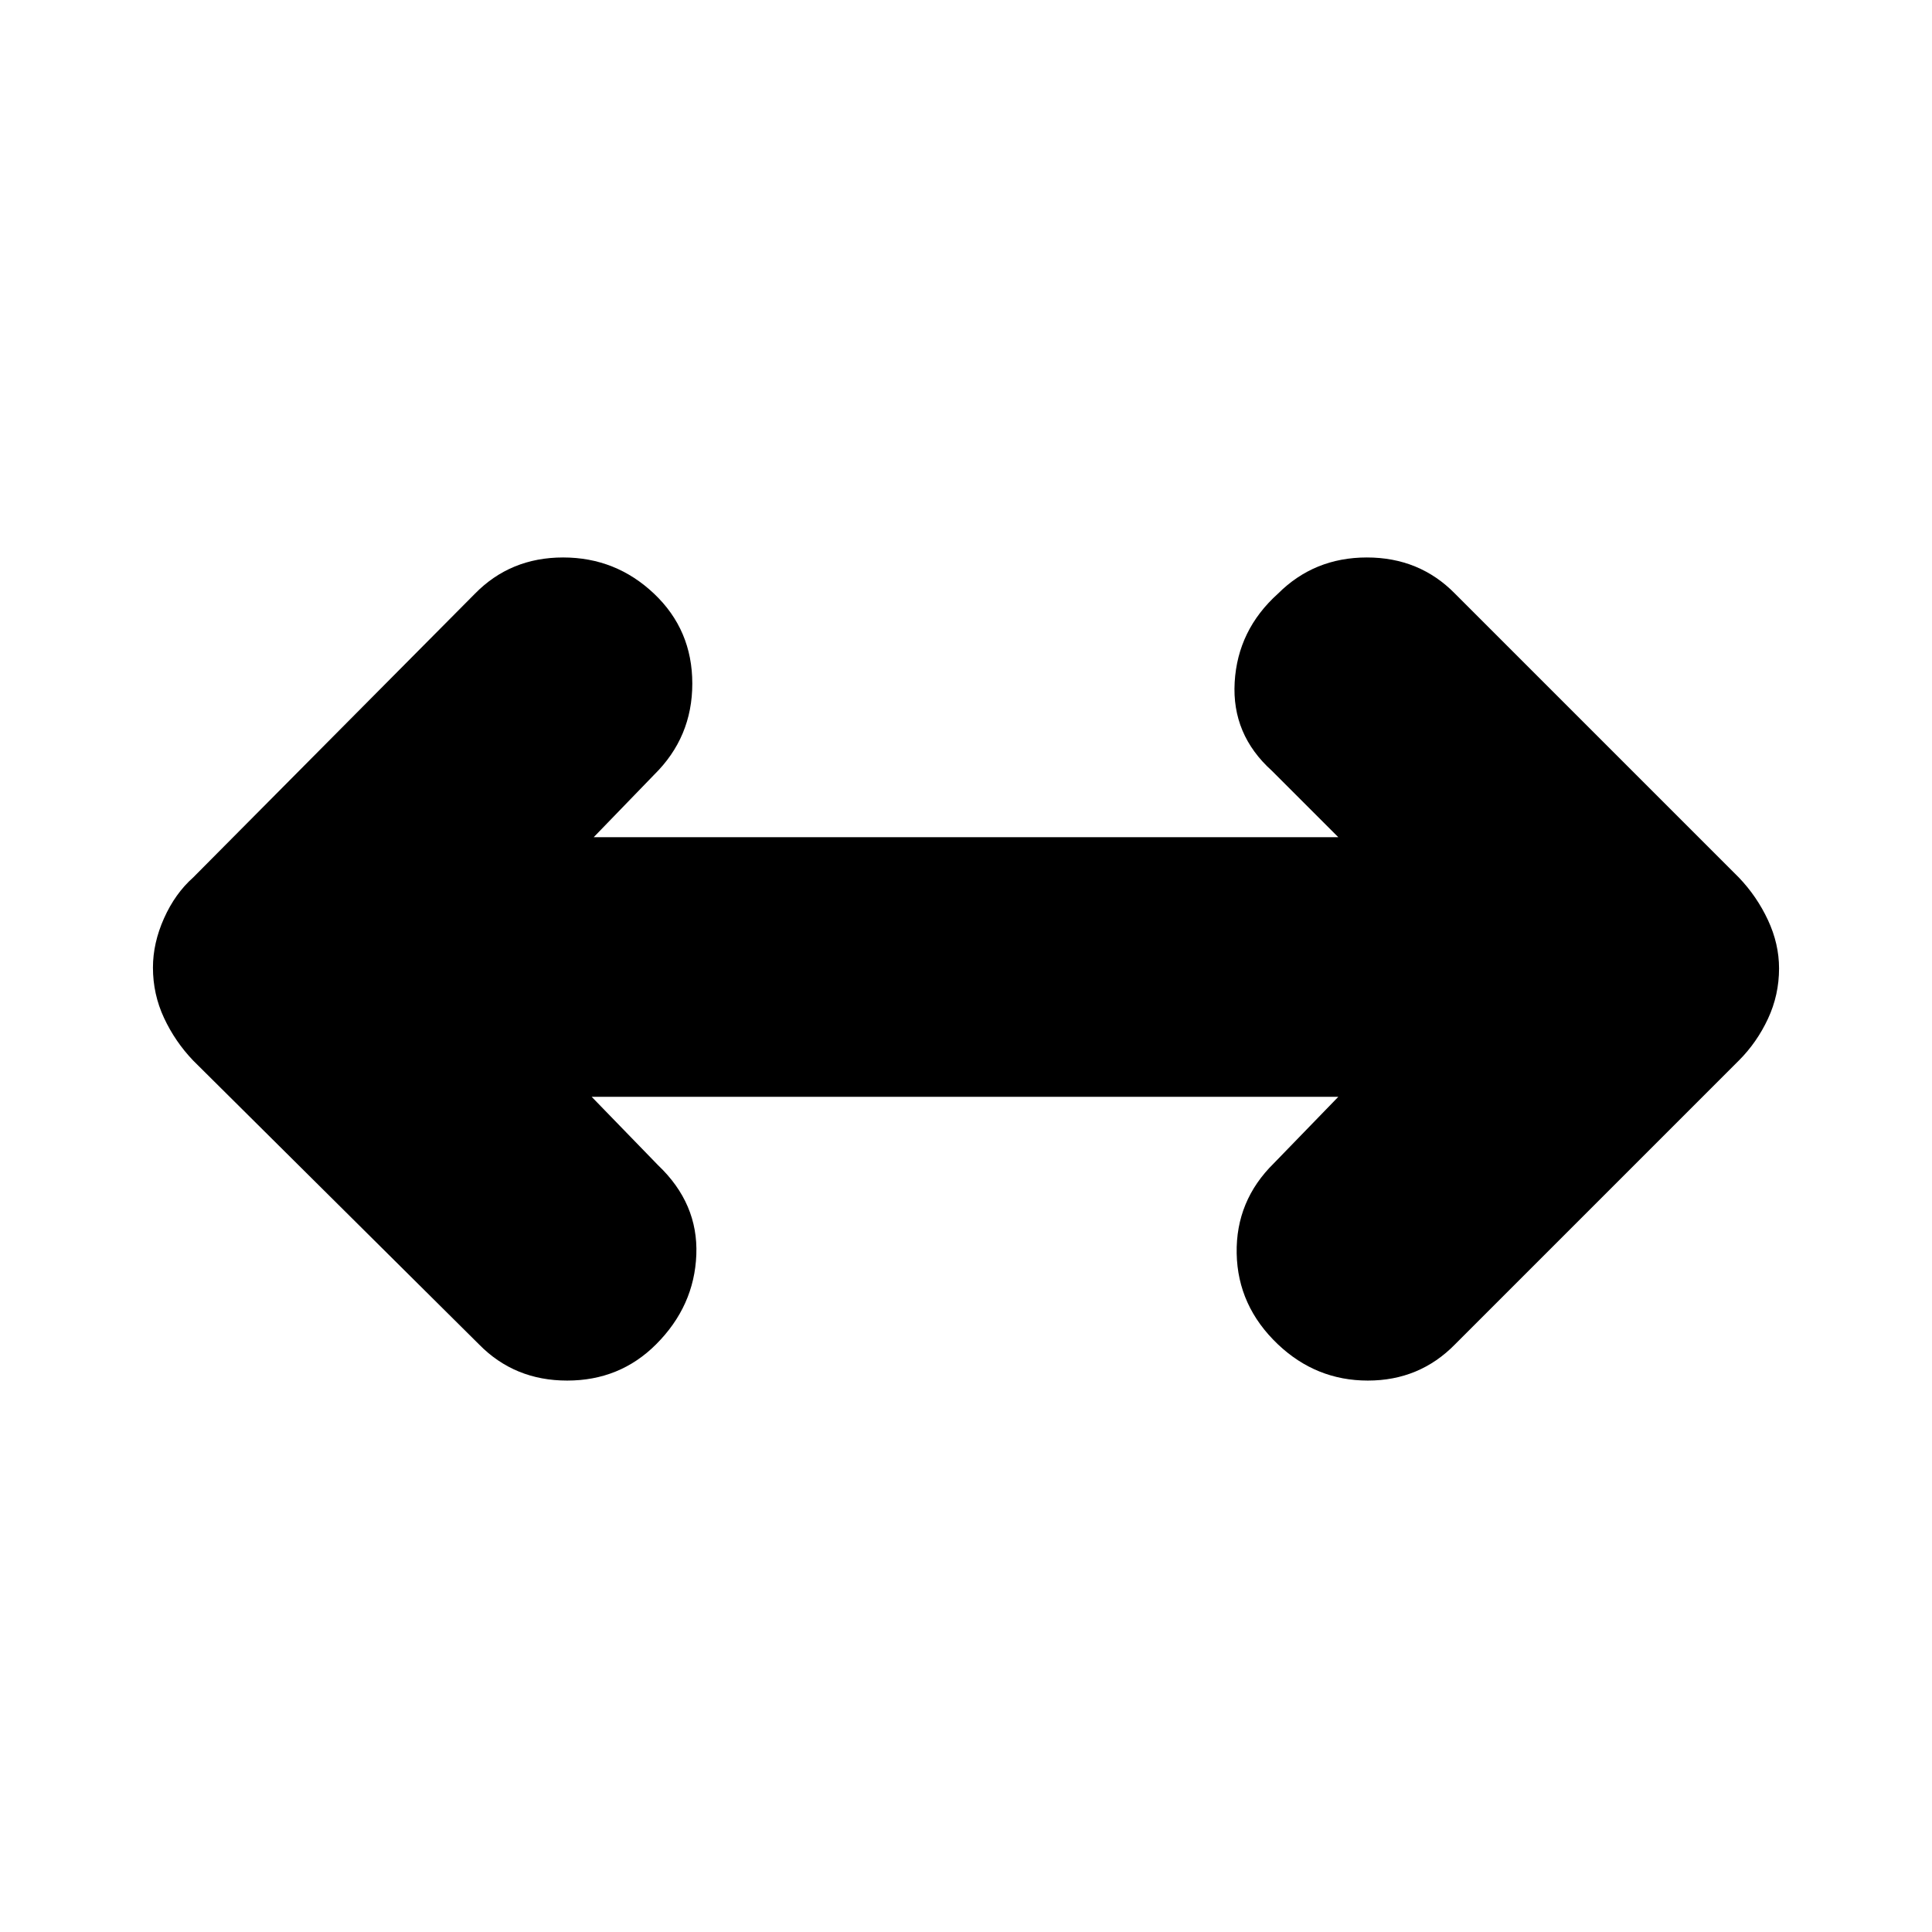 <svg xmlns="http://www.w3.org/2000/svg" height="20" viewBox="0 -960 960 960" width="20"><path d="m294-415 33 34q20 19 19 44.5T326-292q-18 18-44.18 18T238-292L96-433q-9-9.4-14.5-21.2-5.5-11.8-5.5-25 0-12.2 5.5-24.5T96-524l140-141q17.64-18 43.82-18T325-665q19 18 19 44.67 0 26.66-19 45.33l-30 31h370l-33-33q-20-18-18.5-44t21.5-44q18-18 44.18-18T723-665l141 141q9 9.4 14.5 21.2 5.5 11.8 5.5 24 0 13.2-5.5 25T864-433L723-292q-17.64 18-43.32 18T635-292q-20-19-20.5-45.17Q614-363.33 633-382l32-33H294Z"/></svg>
